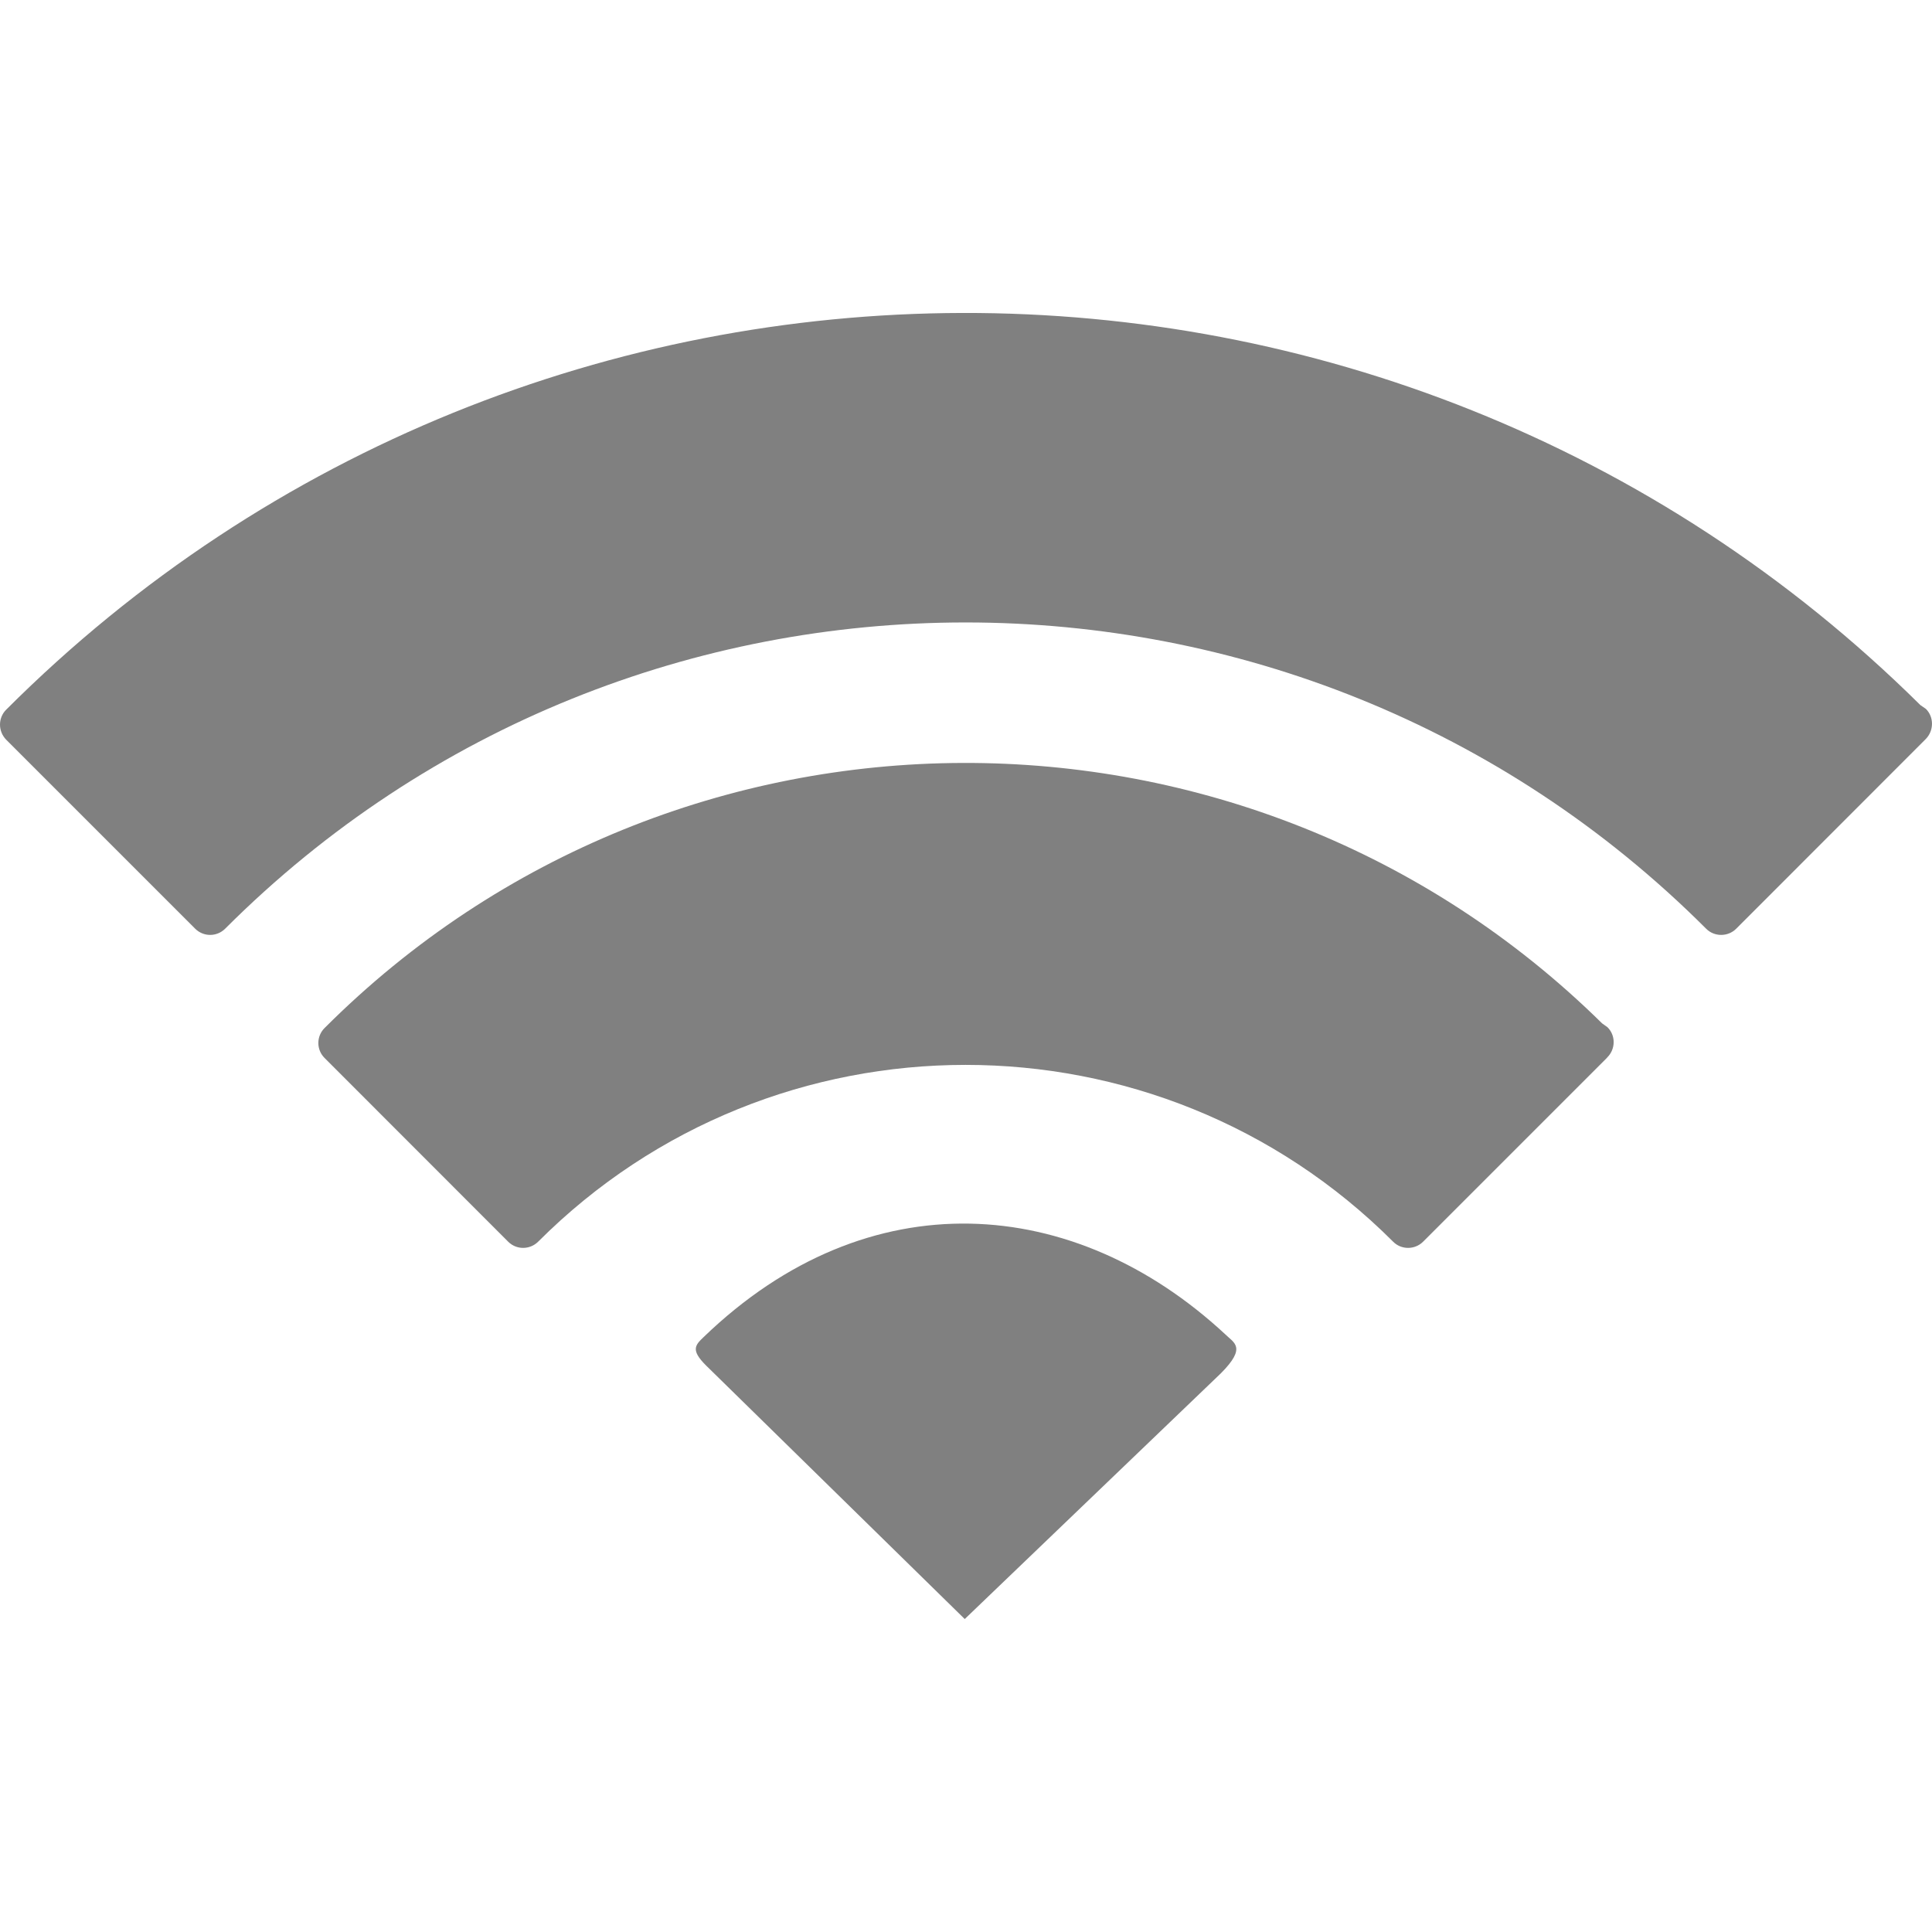 <?xml version="1.0" encoding="utf-8"?>
<svg version="1.1" id="Capa_1" x="0px" y="0px" viewBox="0 0 31.601 31.601" style="enable-background:new 0 0 31.601 31.601;" xmlns="http://www.w3.org/2000/svg">
  <g>
    <path d="M20.038,21.822c-2.46-2.283-5.832-2.553-8.529,0.048c-0.139,0.133-0.215,0.212,0.041,0.466l4.23,4.146l4.188-4.018&#10;&#9;&#9;C20.399,22.032,20.181,21.965,20.038,21.822z" style="fill: rgb(128, 128, 128);"/>
    <path d="M26.205,16.739c-5.79-5.705-15.142-5.68-20.896,0.076c-0.136,0.135-0.136,0.356,0.001,0.491l3.002,3.004&#10;&#9;&#9;c0.135,0.135,0.354,0.135,0.49,0c3.854-3.855,10.129-3.857,13.985,0c0.133,0.135,0.355,0.135,0.49,0l3.004-3.004l0.01-0.012&#10;&#9;&#9;c0.137-0.137,0.137-0.359,0.002-0.492L26.205,16.739z" style="fill: rgb(128, 128, 128);"/>
    <path d="M31.501,11.595l-0.09-0.062c-8.662-8.579-22.684-8.55-31.31,0.075c-0.135,0.135-0.135,0.355,0.003,0.494l3.088,3.088&#10;&#9;&#9;c0.137,0.137,0.356,0.135,0.491,0c6.679-6.68,17.546-6.677,24.224,0.001c0.133,0.134,0.355,0.135,0.49,0.001l3.088-3.09&#10;&#9;&#9;l0.013-0.013C31.633,11.953,31.636,11.729,31.501,11.595z" style="fill: rgb(128, 128, 128);"/>
    <g/>
    <g/>
    <g/>
    <g/>
    <g/>
    <g/>
    <g/>
    <g/>
    <g/>
    <g/>
    <g/>
    <g/>
    <g/>
    <g/>
    <g/>
  </g>
  <g/>
  <g/>
  <g/>
  <g/>
  <g/>
  <g/>
  <g/>
  <g/>
  <g/>
  <g/>
  <g/>
  <g/>
  <g/>
  <g/>
  <g/>
</svg>